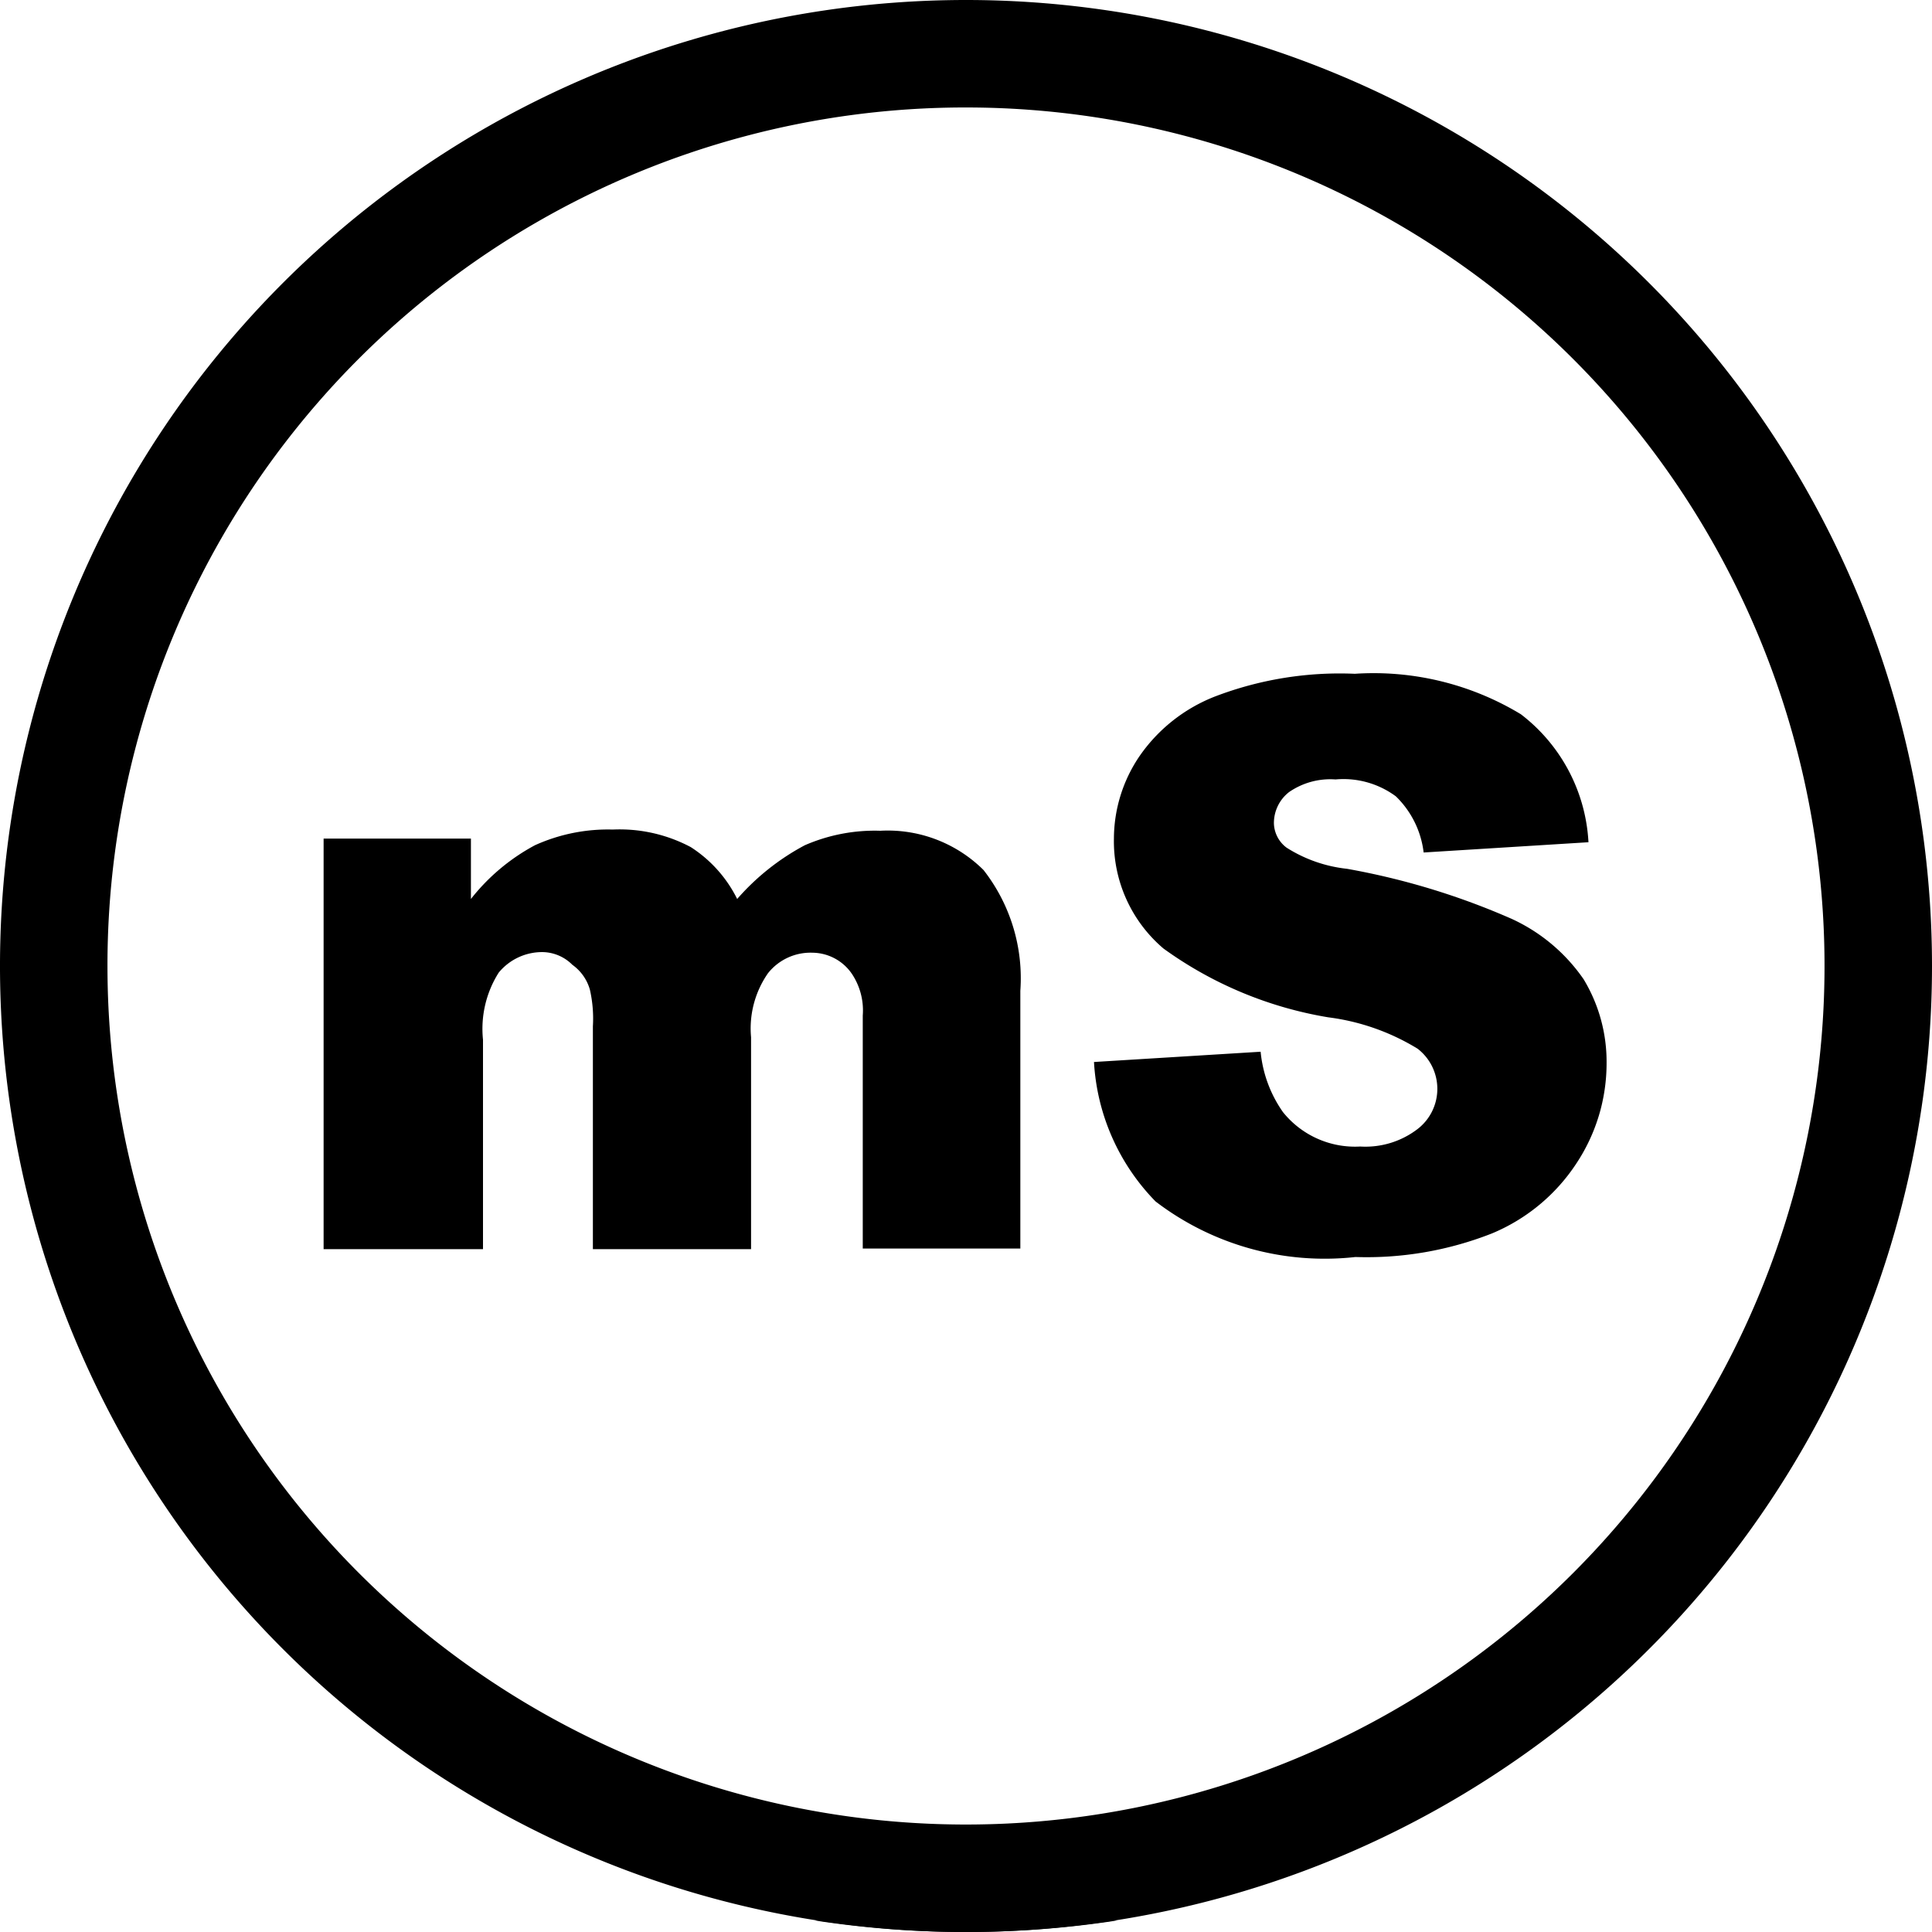 <svg xmlns="http://www.w3.org/2000/svg" viewBox="0 0 32 32" width="32" height="32">
  <path d="M13.5,31.81a16.54,16.54,0,0,0,5,0Z"/>
  <path d="M5.36,13.89H7.8v1A3.37,3.37,0,0,1,8.86,14a2.93,2.93,0,0,1,1.29-.26,2.51,2.51,0,0,1,1.29.29,2.16,2.16,0,0,1,.77.86A3.94,3.94,0,0,1,13.33,14a2.9,2.9,0,0,1,1.25-.24,2.25,2.25,0,0,1,1.71.65,2.91,2.91,0,0,1,.61,2v4.27H14.29V16.82a1.09,1.09,0,0,0-.18-.69.8.8,0,0,0-.65-.35.9.9,0,0,0-.74.34,1.6,1.6,0,0,0-.28,1.06v3.51H9.82V17a2.15,2.15,0,0,0-.05-.61.76.76,0,0,0-.29-.41A.71.71,0,0,0,9,15.77a.93.93,0,0,0-.74.34A1.74,1.74,0,0,0,8,17.22v3.47H5.36Z"/>
  <path d="M18.12,17.59l2.76-.17a2.08,2.08,0,0,0,.37,1,1.53,1.53,0,0,0,1.28.57,1.42,1.42,0,0,0,.95-.29.84.84,0,0,0,0-1.33A3.73,3.73,0,0,0,22,16.85a6.46,6.46,0,0,1-2.73-1.14,2.33,2.33,0,0,1-.82-1.82,2.44,2.44,0,0,1,.42-1.36,2.72,2.72,0,0,1,1.27-1,5.78,5.78,0,0,1,2.3-.37,4.71,4.71,0,0,1,2.75.67,2.86,2.86,0,0,1,1.12,2.12l-2.73.17a1.55,1.55,0,0,0-.46-.93,1.46,1.46,0,0,0-1-.28,1.2,1.2,0,0,0-.77.21.65.65,0,0,0-.25.52.52.52,0,0,0,.21.4,2.33,2.33,0,0,0,1,.35,12,12,0,0,1,2.73.83,2.93,2.93,0,0,1,1.19,1,2.64,2.64,0,0,1,.38,1.39,3,3,0,0,1-.5,1.66,3.09,3.09,0,0,1-1.4,1.16,5.66,5.66,0,0,1-2.26.39,4.61,4.61,0,0,1-3.31-.92A3.59,3.59,0,0,1,18.12,17.59Z"/>
  <path d="M16,1.78A14.22,14.22,0,1,1,1.78,16,14.21,14.21,0,0,1,16,1.78M16,0A16,16,0,1,0,32,16,16,16,0,0,0,16,0Z"/>
</svg>
